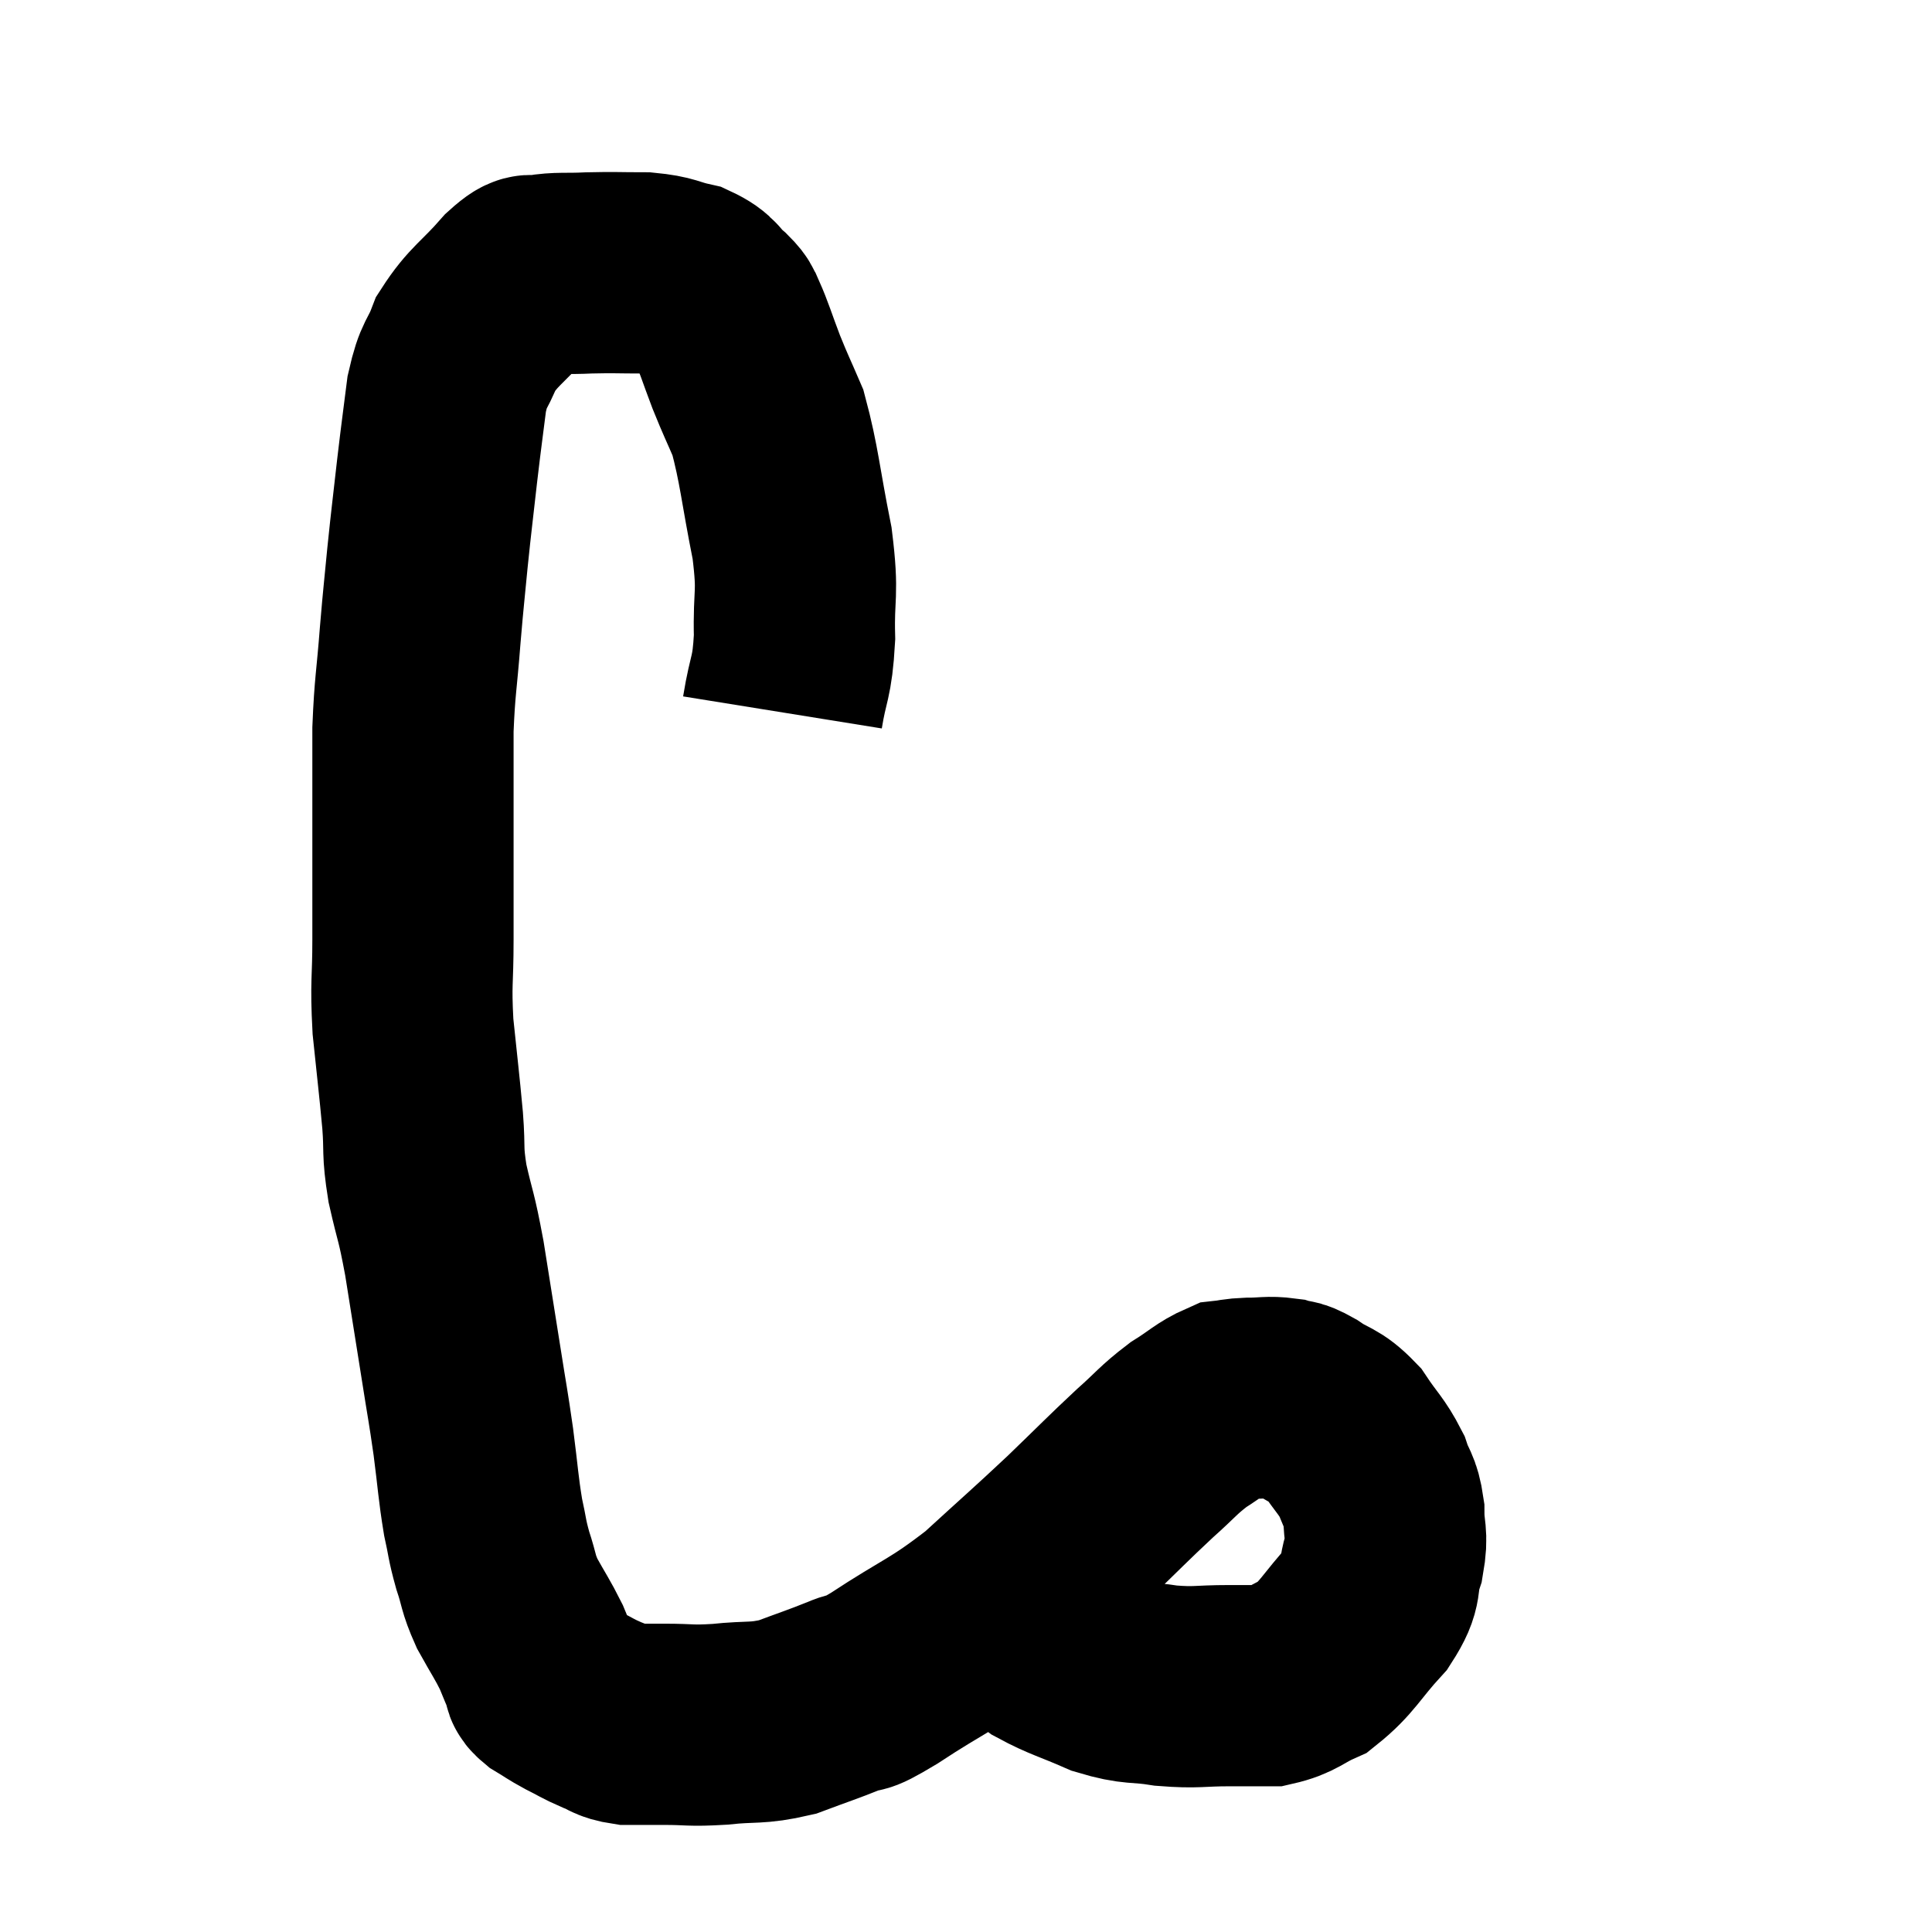 <svg width="48" height="48" viewBox="0 0 48 48" xmlns="http://www.w3.org/2000/svg"><path d="M 19.44 17.7 C 19.59 16.77, 19.68 16.89, 19.74 15.84 C 19.71 14.67, 19.845 14.835, 19.68 13.5 C 19.38 12, 19.365 11.565, 19.08 10.5 C 18.81 9.87, 18.795 9.87, 18.54 9.24 C 18.3 8.61, 18.24 8.385, 18.06 7.98 C 17.94 7.8, 18.06 7.86, 17.82 7.62 C 17.46 7.32, 17.55 7.23, 17.1 7.02 C 16.56 6.9, 16.635 6.84, 16.02 6.78 C 15.33 6.78, 15.285 6.765, 14.64 6.78 C 14.04 6.81, 13.89 6.765, 13.44 6.84 C 13.14 6.96, 13.305 6.66, 12.84 7.08 C 12.21 7.8, 12.015 7.845, 11.58 8.52 C 11.34 9.15, 11.28 8.985, 11.1 9.78 C 10.98 10.74, 10.98 10.68, 10.86 11.7 C 10.74 12.78, 10.725 12.84, 10.62 13.86 C 10.53 14.82, 10.53 14.715, 10.44 15.78 C 10.35 16.95, 10.305 17.025, 10.26 18.12 C 10.26 19.14, 10.26 19.29, 10.26 20.16 C 10.26 20.88, 10.26 20.805, 10.26 21.6 C 10.26 22.47, 10.26 22.365, 10.26 23.34 C 10.26 24.42, 10.2 24.375, 10.26 25.5 C 10.38 26.67, 10.41 26.865, 10.5 27.84 C 10.56 28.62, 10.485 28.545, 10.62 29.4 C 10.83 30.33, 10.83 30.135, 11.04 31.26 C 11.25 32.58, 11.28 32.76, 11.46 33.9 C 11.61 34.86, 11.625 34.875, 11.76 35.82 C 11.88 36.75, 11.88 36.945, 12 37.68 C 12.12 38.22, 12.09 38.22, 12.24 38.76 C 12.42 39.3, 12.36 39.3, 12.6 39.84 C 12.9 40.38, 12.975 40.47, 13.2 40.92 C 13.35 41.28, 13.395 41.4, 13.5 41.64 C 13.56 41.76, 13.44 41.73, 13.62 41.88 C 13.92 42.06, 13.89 42.06, 14.22 42.24 C 14.58 42.42, 14.595 42.45, 14.94 42.6 C 15.27 42.72, 15.21 42.78, 15.6 42.84 C 16.05 42.84, 15.93 42.84, 16.5 42.84 C 17.19 42.84, 17.115 42.885, 17.88 42.84 C 18.72 42.75, 18.78 42.84, 19.56 42.66 C 20.28 42.39, 20.4 42.36, 21 42.12 C 21.48 41.91, 21.06 42.24, 21.96 41.7 C 23.28 40.83, 23.4 40.89, 24.6 39.96 C 25.68 38.97, 25.8 38.88, 26.76 37.98 C 27.6 37.17, 27.75 37.005, 28.44 36.36 C 28.98 35.88, 29.01 35.79, 29.52 35.4 C 30 35.1, 30.105 34.965, 30.48 34.8 C 30.75 34.77, 30.675 34.755, 31.02 34.74 C 31.44 34.74, 31.515 34.695, 31.86 34.74 C 32.13 34.83, 32.025 34.71, 32.4 34.92 C 32.88 35.25, 32.94 35.145, 33.36 35.58 C 33.72 36.12, 33.825 36.165, 34.08 36.66 C 34.23 37.11, 34.305 37.05, 34.38 37.56 C 34.38 38.13, 34.485 38.1, 34.38 38.7 C 34.17 39.33, 34.395 39.285, 33.96 39.96 C 33.3 40.68, 33.24 40.92, 32.64 41.4 C 32.1 41.64, 32.085 41.76, 31.56 41.88 C 31.05 41.88, 31.185 41.88, 30.54 41.88 C 29.76 41.88, 29.745 41.94, 28.98 41.88 C 28.23 41.76, 28.23 41.865, 27.48 41.64 C 26.73 41.31, 26.535 41.28, 25.98 40.98 C 25.62 40.71, 25.53 40.635, 25.26 40.44 C 25.08 40.32, 25.065 40.365, 24.9 40.2 C 24.75 39.99, 24.675 39.885, 24.6 39.78 C 24.6 39.78, 24.6 39.78, 24.6 39.78 C 24.6 39.78, 24.6 39.78, 24.6 39.78 L 24.6 39.78" fill="none" stroke="black" stroke-width="5"></path></svg>